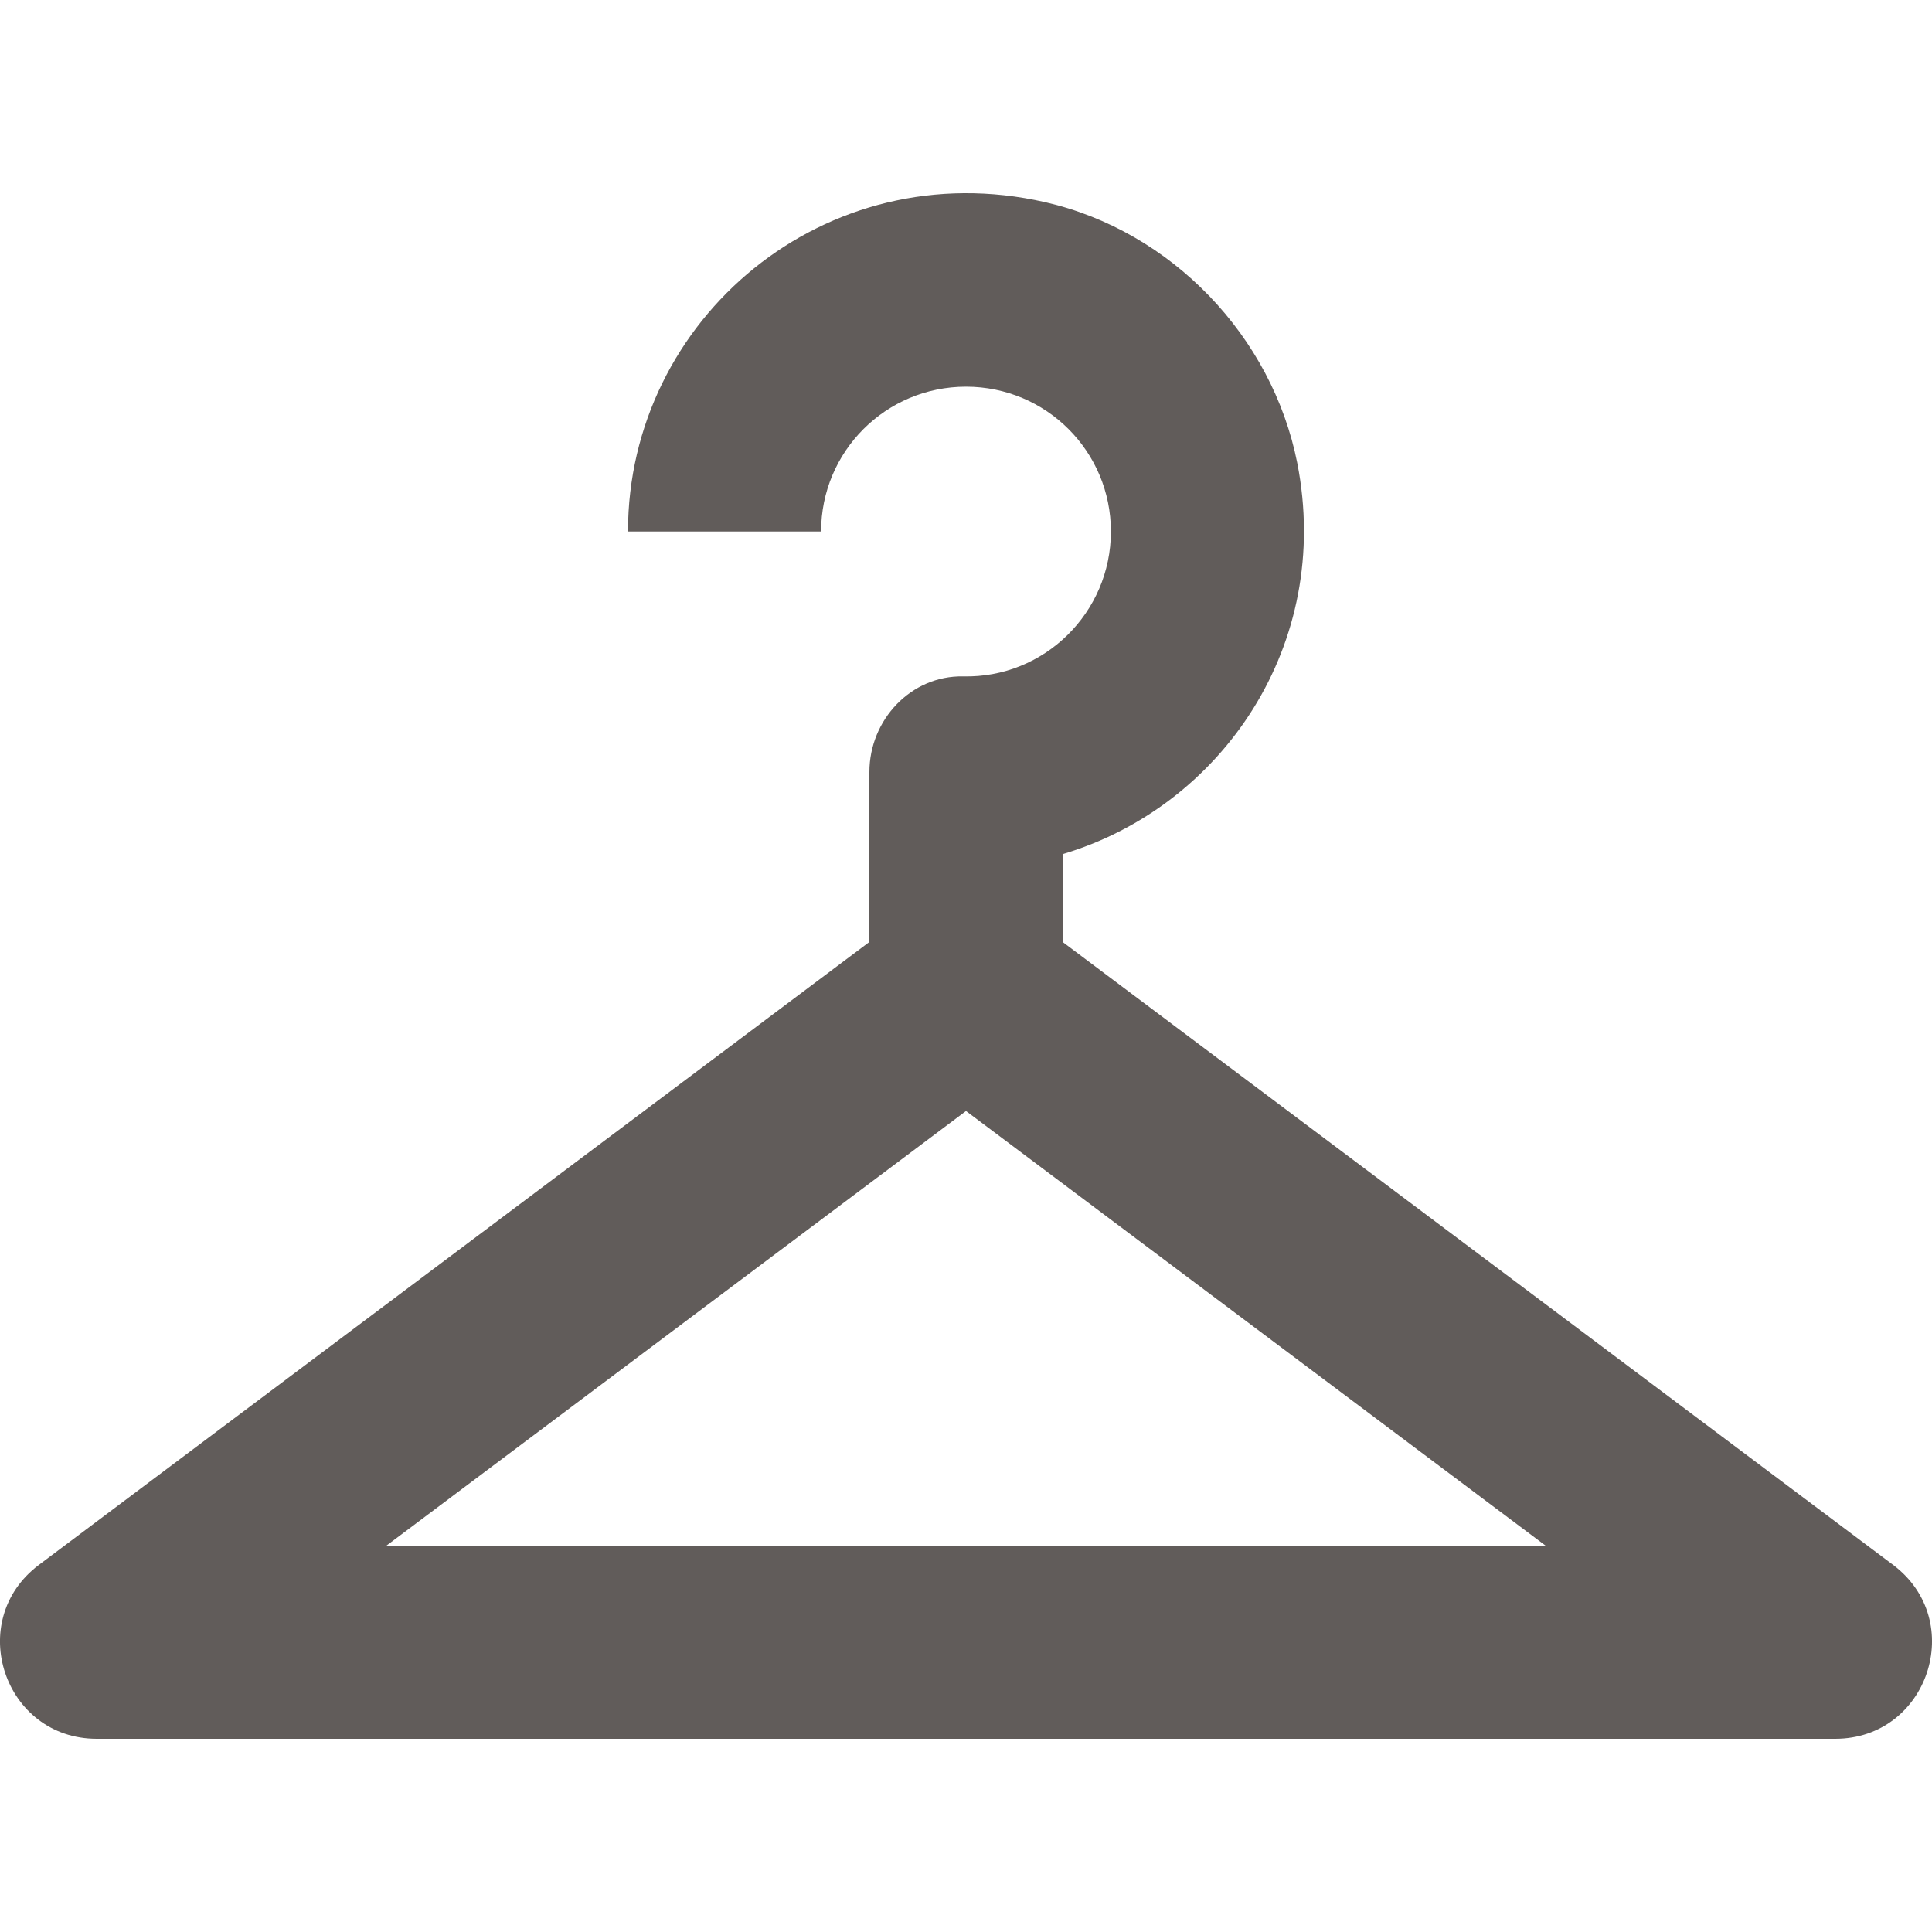 <svg width="20" height="20" viewBox="0 0 20 20" fill="none" xmlns="http://www.w3.org/2000/svg">
<g clip-path="url(#clip0_1114_1113)">
<path d="M19.598 16.2L11 9.751V8.842C12.649 8.352 13.799 6.672 13.429 4.792C13.169 3.483 12.13 2.393 10.82 2.093C8.54 1.573 6.501 3.303 6.501 5.502H8.5C8.5 4.673 9.17 4.003 10 4.003C10.83 4.003 11.5 4.673 11.5 5.502C11.5 6.342 10.81 7.022 9.97 7.002C9.43 6.992 9 7.452 9 7.992V9.751L0.402 16.2C-0.368 16.78 0.042 18 1.002 18H10H18.998C19.958 18 20.368 16.78 19.598 16.2ZM4.001 16L10 11.501L15.999 16H4.001Z" fill="#615c5a"/>
</g>
<defs>
<clipPath id="clip0_1114_1113">
<rect width="20" height="20" fill="transparent"/>
</clipPath>
</defs>
</svg>
